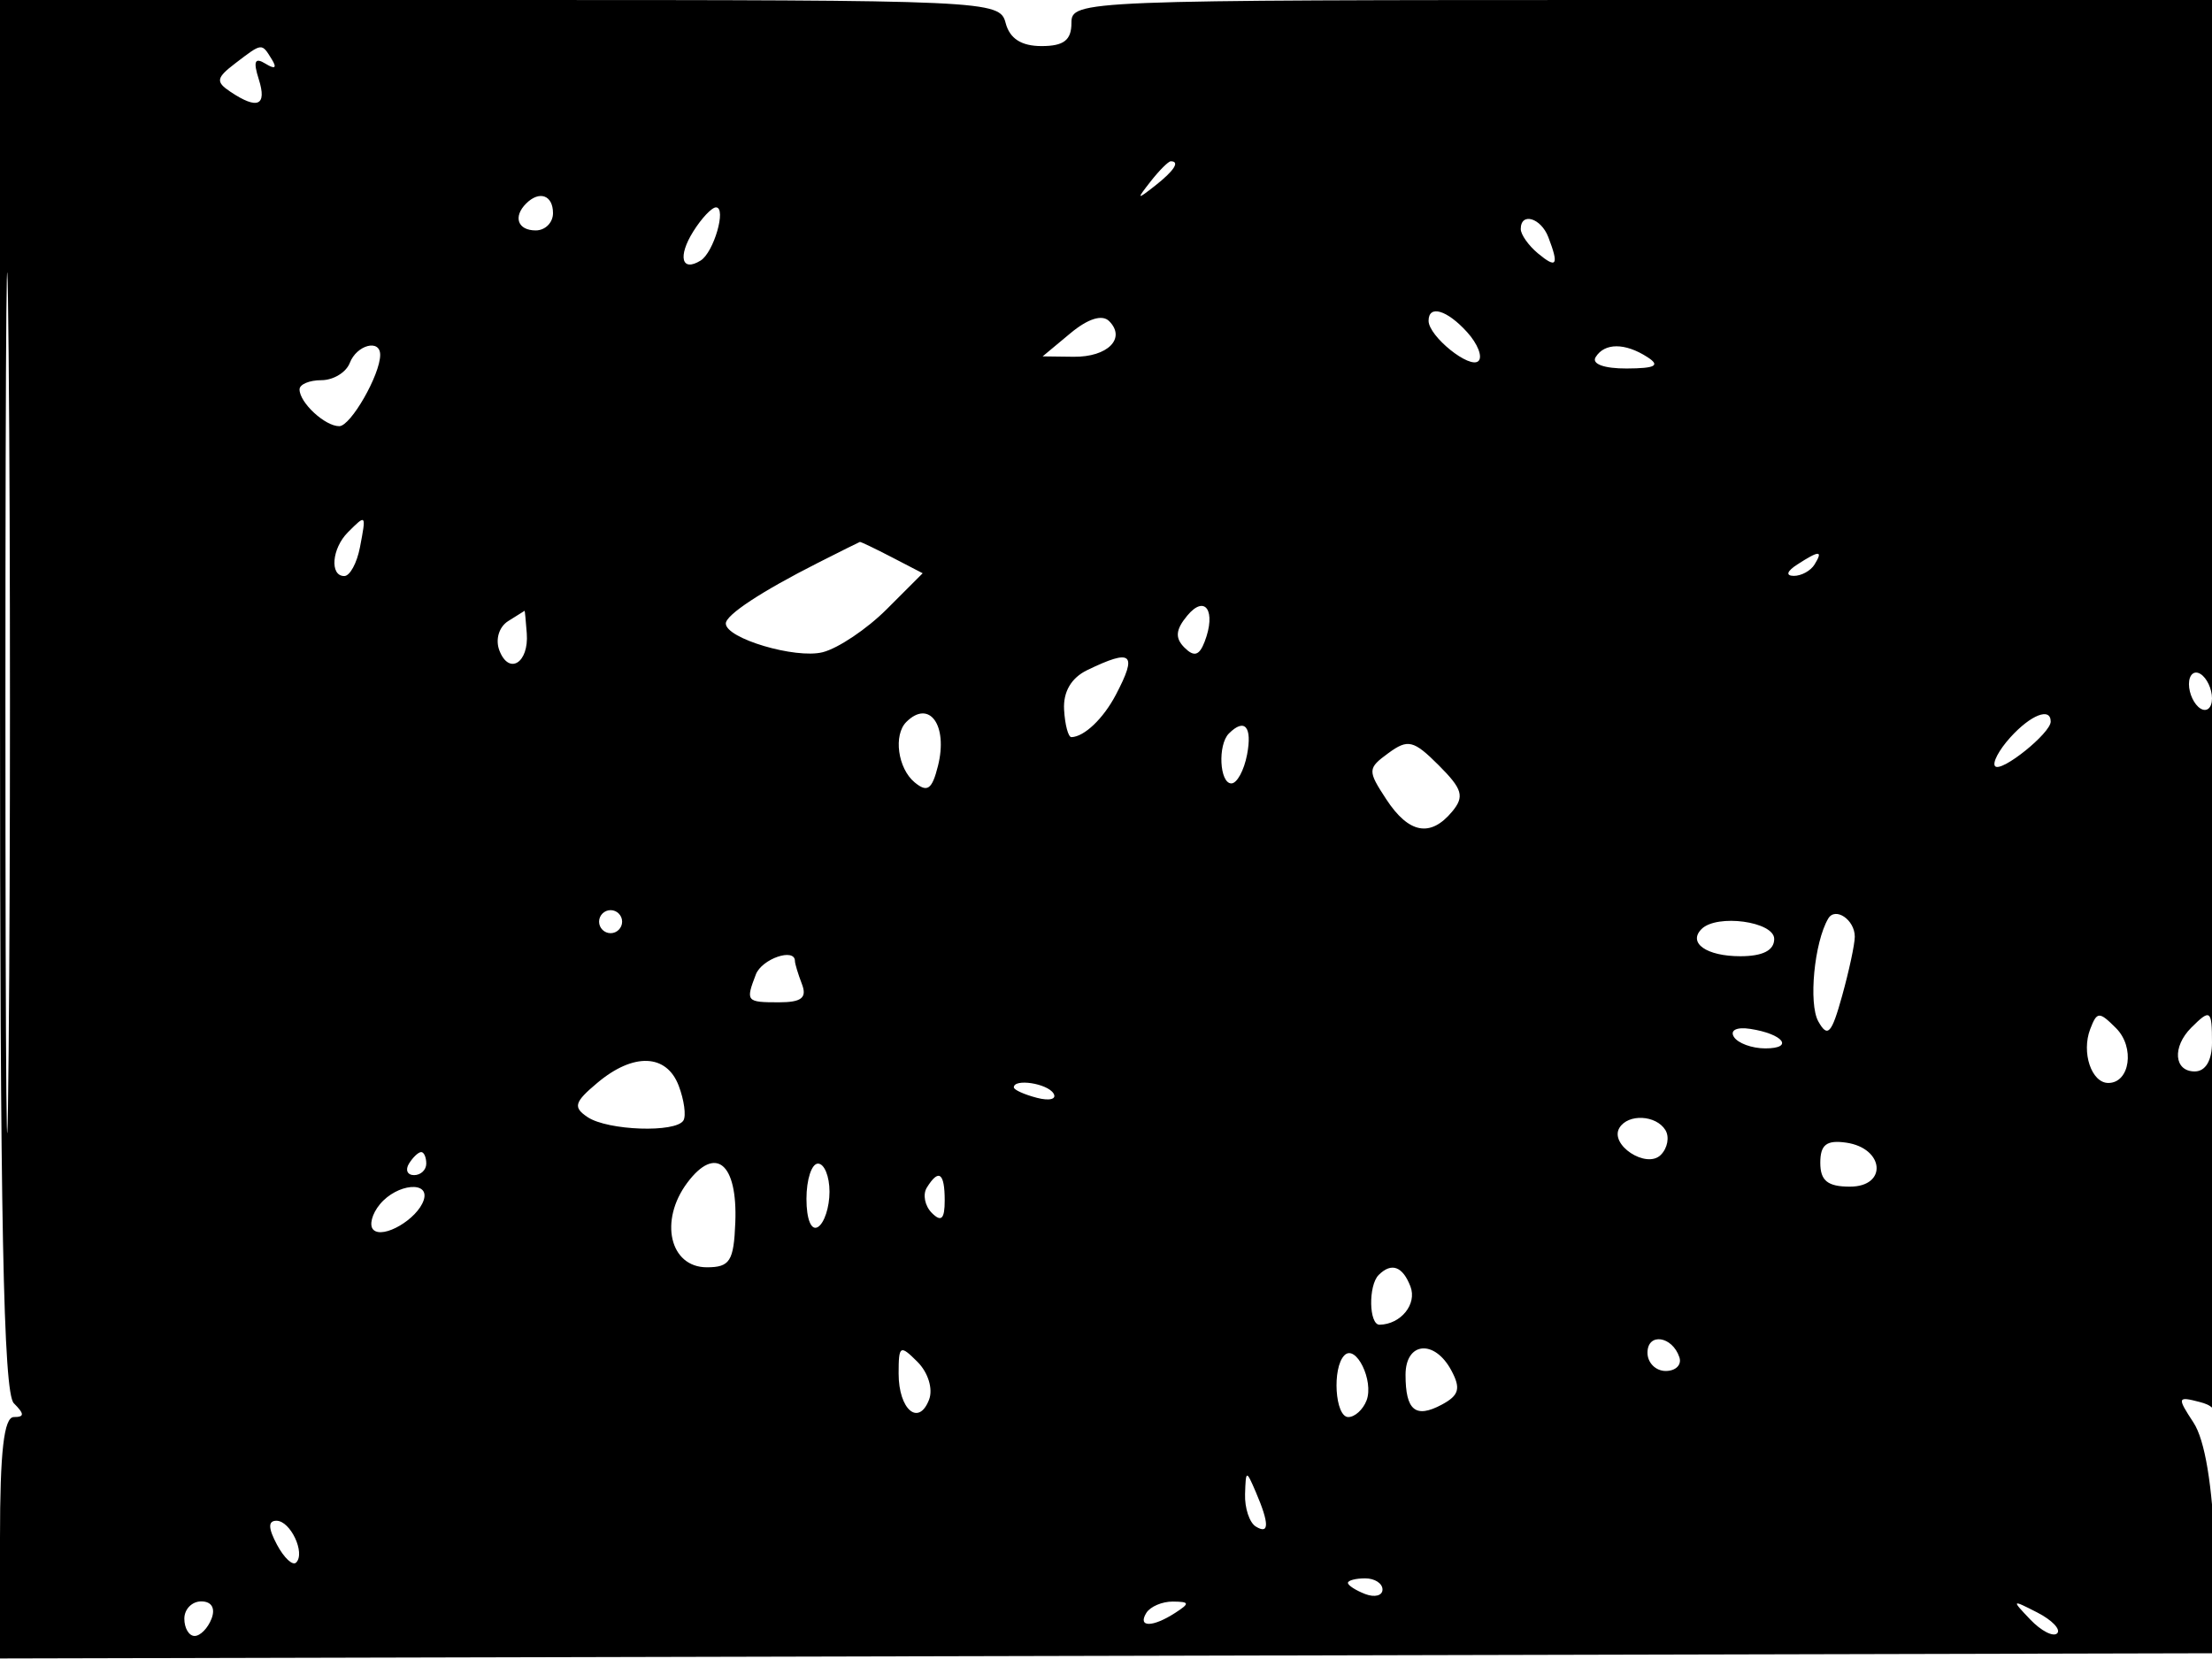 <svg xmlns="http://www.w3.org/2000/svg" width="192" height="144" viewBox="0 0 192 144" version="1.1">
	<path d="M 0 60.300 C 0 105.867, 0.293 120.893, 1.200 121.800 C 2.133 122.733, 2.133 123, 1.200 123 C 0.343 123, 0 125.995, 0 133.476 L 0 143.953 96.250 143.726 L 192.500 143.500 192.767 71.750 L 193.033 0 143.017 0 C 93.667 0, 93 0.027, 93 2 C 93 3.486, 92.333 4, 90.406 4 C 88.654 4, 87.643 3.351, 87.290 2 C 86.777 0.039, 85.926 0, 43.383 0 L 0 0 0 60.300 M 0.470 61 C 0.470 94.275, 0.596 107.888, 0.749 91.250 C 0.903 74.613, 0.903 47.388, 0.749 30.750 C 0.596 14.113, 0.470 27.725, 0.470 61 M 20.441 5.481 C 18.761 6.763, 18.702 7.097, 20 7.966 C 22.362 9.546, 23.191 9.178, 22.460 6.875 C 21.964 5.312, 22.119 4.956, 23.047 5.529 C 23.867 6.036, 24.059 5.905, 23.595 5.155 C 22.703 3.710, 22.772 3.703, 20.441 5.481 M 99.872 15.750 C 98.629 17.336, 98.664 17.371, 100.250 16.128 C 101.916 14.821, 102.445 14, 101.622 14 C 101.415 14, 100.627 14.787, 99.872 15.750 M 45.667 17.667 C 44.516 18.817, 44.938 20, 46.500 20 C 47.325 20, 48 19.325, 48 18.500 C 48 16.938, 46.817 16.516, 45.667 17.667 M 60.171 20.097 C 58.814 22.271, 59.162 23.636, 60.813 22.616 C 61.956 21.909, 63.086 18, 62.147 18 C 61.781 18, 60.892 18.944, 60.171 20.097 M 132 19.878 C 132 20.360, 132.675 21.315, 133.500 22 C 135.128 23.351, 135.332 23.028, 134.393 20.582 C 133.750 18.907, 132 18.392, 132 19.878 M 92.910 28.927 L 90.500 30.933 93.191 30.967 C 96.144 31.003, 97.771 29.371, 96.273 27.873 C 95.669 27.269, 94.437 27.655, 92.910 28.927 M 124 27.845 C 124 29.185, 127.591 32.076, 128.333 31.333 C 128.702 30.964, 128.259 29.838, 127.347 28.831 C 125.598 26.899, 124 26.428, 124 27.845 M 30.362 31.500 C 30.045 32.325, 28.934 33, 27.893 33 C 26.852 33, 26 33.360, 26 33.800 C 26 34.951, 28.216 37.001, 29.450 36.992 C 30.443 36.985, 33 32.525, 33 30.801 C 33 29.400, 30.960 29.940, 30.362 31.500 M 138.500 31 C 138.135 31.591, 139.236 31.994, 141.191 31.985 C 143.695 31.973, 144.135 31.734, 143 31 C 141.056 29.744, 139.276 29.744, 138.500 31 M 30.200 46.200 C 28.801 47.599, 28.601 50, 29.883 50 C 30.369 50, 30.982 48.875, 31.245 47.500 C 31.796 44.615, 31.791 44.609, 30.200 46.200 M 71 48.852 C 66.082 51.342, 63 53.372, 63 54.119 C 63 55.414, 69.039 57.207, 71.403 56.614 C 72.747 56.277, 75.250 54.596, 76.967 52.879 L 80.088 49.758 77.430 48.379 C 75.968 47.621, 74.710 47.018, 74.636 47.040 C 74.561 47.062, 72.925 47.877, 71 48.852 M 156 49 C 155.099 49.582, 154.975 49.975, 155.691 49.985 C 156.346 49.993, 157.160 49.550, 157.500 49 C 158.267 47.758, 157.921 47.758, 156 49 M 103.056 53.433 C 102.040 54.656, 101.976 55.376, 102.810 56.210 C 103.643 57.043, 104.097 56.911, 104.562 55.700 C 105.584 53.035, 104.607 51.564, 103.056 53.433 M 44.104 53.914 C 43.308 54.418, 42.983 55.513, 43.347 56.462 C 44.177 58.626, 45.916 57.541, 45.724 54.980 C 45.642 53.891, 45.558 53.007, 45.537 53.015 C 45.517 53.024, 44.872 53.428, 44.104 53.914 M 94.362 58.170 C 92.982 58.839, 92.273 60.055, 92.362 61.602 C 92.438 62.920, 92.725 63.992, 93 63.984 C 94.113 63.951, 95.765 62.378, 96.850 60.316 C 98.755 56.698, 98.269 56.279, 94.362 58.170 M 190 59.382 C 190 60.207, 190.450 61.160, 191 61.500 C 191.550 61.840, 192 61.443, 192 60.618 C 192 59.793, 191.550 58.840, 191 58.500 C 190.450 58.160, 190 58.557, 190 59.382 M 78.667 62.667 C 77.533 63.800, 77.930 66.697, 79.385 67.904 C 80.491 68.822, 80.900 68.535, 81.415 66.481 C 82.302 62.950, 80.661 60.673, 78.667 62.667 M 174.494 64.006 C 173.496 65.110, 172.904 66.237, 173.179 66.512 C 173.734 67.067, 178 63.634, 178 62.633 C 178 61.368, 176.268 62.046, 174.494 64.006 M 106.667 63.667 C 105.687 64.647, 105.854 68, 106.883 68 C 107.369 68, 107.982 66.875, 108.245 65.500 C 108.708 63.078, 108.036 62.298, 106.667 63.667 M 120.518 65.364 C 118.699 66.694, 118.690 66.878, 120.329 69.379 C 122.280 72.358, 124.167 72.709, 126.048 70.443 C 127.133 69.134, 126.947 68.493, 124.882 66.427 C 122.701 64.247, 122.209 64.127, 120.518 65.364 M 52 80 C 52 80.550, 52.450 81, 53 81 C 53.550 81, 54 80.550, 54 80 C 54 79.450, 53.550 79, 53 79 C 52.450 79, 52 79.450, 52 80 M 158.687 79.734 C 157.478 81.785, 156.965 87.116, 157.828 88.657 C 158.638 90.105, 158.978 89.741, 159.893 86.445 C 160.496 84.275, 160.991 81.964, 160.994 81.309 C 161.001 79.842, 159.305 78.684, 158.687 79.734 M 147.694 80.639 C 146.484 81.850, 148.124 83, 151.059 83 C 153.007 83, 154 82.493, 154 81.500 C 154 79.988, 149.025 79.309, 147.694 80.639 M 65.607 84.582 C 64.709 86.922, 64.774 87, 67.607 87 C 69.573 87, 70.065 86.611, 69.607 85.418 C 69.273 84.548, 69 83.648, 69 83.418 C 69 82.237, 66.129 83.221, 65.607 84.582 M 181.430 89.322 C 180.650 91.355, 181.538 94, 183 94 C 184.883 94, 185.323 90.894, 183.673 89.245 C 182.207 87.778, 182.020 87.785, 181.430 89.322 M 190.200 89.200 C 188.531 90.869, 188.700 93, 190.500 93 C 191.433 93, 192 92.056, 192 90.500 C 192 87.649, 191.855 87.545, 190.200 89.200 M 150.498 89.997 C 150.839 90.549, 152.066 91, 153.226 91 C 155.758 91, 154.785 89.743, 151.913 89.305 C 150.747 89.126, 150.143 89.422, 150.498 89.997 M 51.861 93.980 C 49.846 95.669, 49.720 96.107, 51 96.964 C 52.753 98.139, 58.680 98.343, 59.324 97.250 C 59.566 96.838, 59.383 95.487, 58.915 94.250 C 57.863 91.466, 54.989 91.356, 51.861 93.980 M 88 94.383 C 88 94.594, 88.901 95.002, 90.001 95.290 C 91.102 95.578, 91.751 95.405, 91.442 94.907 C 90.904 94.036, 88 93.594, 88 94.383 M 140.570 97.887 C 139.661 99.357, 142.907 101.493, 144.155 100.245 C 144.744 99.656, 144.923 98.685, 144.554 98.087 C 143.744 96.777, 141.331 96.655, 140.570 97.887 M 158 100.930 C 158 102.487, 158.638 103, 160.573 103 C 163.856 103, 163.564 99.655, 160.240 99.180 C 158.539 98.938, 158 99.359, 158 100.930 M 35.500 101 C 35.160 101.550, 35.359 102, 35.941 102 C 36.523 102, 37 101.550, 37 101 C 37 100.450, 36.802 100, 36.559 100 C 36.316 100, 35.840 100.450, 35.500 101 M 59.657 102.659 C 57.195 105.950, 58.132 110, 61.355 110 C 63.354 110, 63.693 109.467, 63.824 106.113 C 64.026 100.963, 62.112 99.377, 59.657 102.659 M 70 104.059 C 70 105.844, 70.417 106.861, 71 106.500 C 71.550 106.160, 72 104.784, 72 103.441 C 72 102.098, 71.550 101, 71 101 C 70.450 101, 70 102.377, 70 104.059 M 80.446 103.087 C 80.077 103.685, 80.275 104.675, 80.887 105.287 C 81.704 106.104, 82 105.815, 82 104.200 C 82 101.785, 81.481 101.413, 80.446 103.087 M 32.980 104.524 C 32.284 105.362, 32.026 106.359, 32.405 106.739 C 33.240 107.573, 36.226 105.823, 36.774 104.179 C 37.344 102.469, 34.468 102.731, 32.980 104.524 M 119.667 110.667 C 118.755 111.578, 118.821 115.004, 119.750 114.985 C 121.598 114.947, 123.012 113.196, 122.427 111.670 C 121.752 109.910, 120.777 109.556, 119.667 110.667 M 143 117.417 C 143 118.287, 143.713 119, 144.583 119 C 145.454 119, 145.989 118.466, 145.771 117.813 C 145.153 115.958, 143 115.651, 143 117.417 M 78 119.227 C 78 122.355, 79.740 123.842, 80.644 121.486 C 80.999 120.559, 80.561 119.132, 79.637 118.208 C 78.121 116.693, 78 116.768, 78 119.227 M 116.695 117.639 C 115.611 118.723, 115.879 123, 117.031 123 C 117.599 123, 118.311 122.352, 118.615 121.561 C 119.270 119.853, 117.696 116.638, 116.695 117.639 M 122 119.333 C 122 122.429, 122.866 123.142, 125.144 121.923 C 126.647 121.118, 126.815 120.522, 125.978 118.958 C 124.516 116.227, 122 116.465, 122 119.333 M 190.395 123.480 C 191.385 124.991, 192.037 128.906, 192.254 134.653 L 192.589 143.500 192.794 132.867 C 192.988 122.876, 192.875 122.201, 190.935 121.693 C 188.987 121.184, 188.956 121.285, 190.395 123.480 M 108.070 129.691 C 108.032 130.896, 108.450 132.160, 109 132.500 C 110.183 133.231, 110.183 132.252, 109 129.500 C 108.171 127.572, 108.138 127.579, 108.070 129.691 M 24.046 134.086 C 24.660 135.233, 25.406 135.927, 25.705 135.629 C 26.529 134.805, 25.209 132, 23.996 132 C 23.257 132, 23.272 132.639, 24.046 134.086 M 117 137.393 C 117 137.609, 117.675 138.045, 118.500 138.362 C 119.325 138.678, 120 138.501, 120 137.969 C 120 137.436, 119.325 137, 118.500 137 C 117.675 137, 117 137.177, 117 137.393 M 16 140.500 C 16 141.325, 16.402 142, 16.893 142 C 17.384 142, 18.045 141.325, 18.362 140.500 C 18.712 139.586, 18.363 139, 17.469 139 C 16.661 139, 16 139.675, 16 140.500 M 99.500 140 C 98.718 141.266, 100.042 141.266, 102 140 C 103.293 139.165, 103.266 139.029, 101.809 139.015 C 100.879 139.007, 99.840 139.450, 99.500 140 M 176.226 140.574 C 177.176 141.568, 178.227 142.107, 178.562 141.771 C 178.897 141.436, 178.120 140.623, 176.836 139.964 C 174.603 138.819, 174.576 138.846, 176.226 140.574" stroke="none" fill="black" fill-rule="evenodd"/>
</svg>